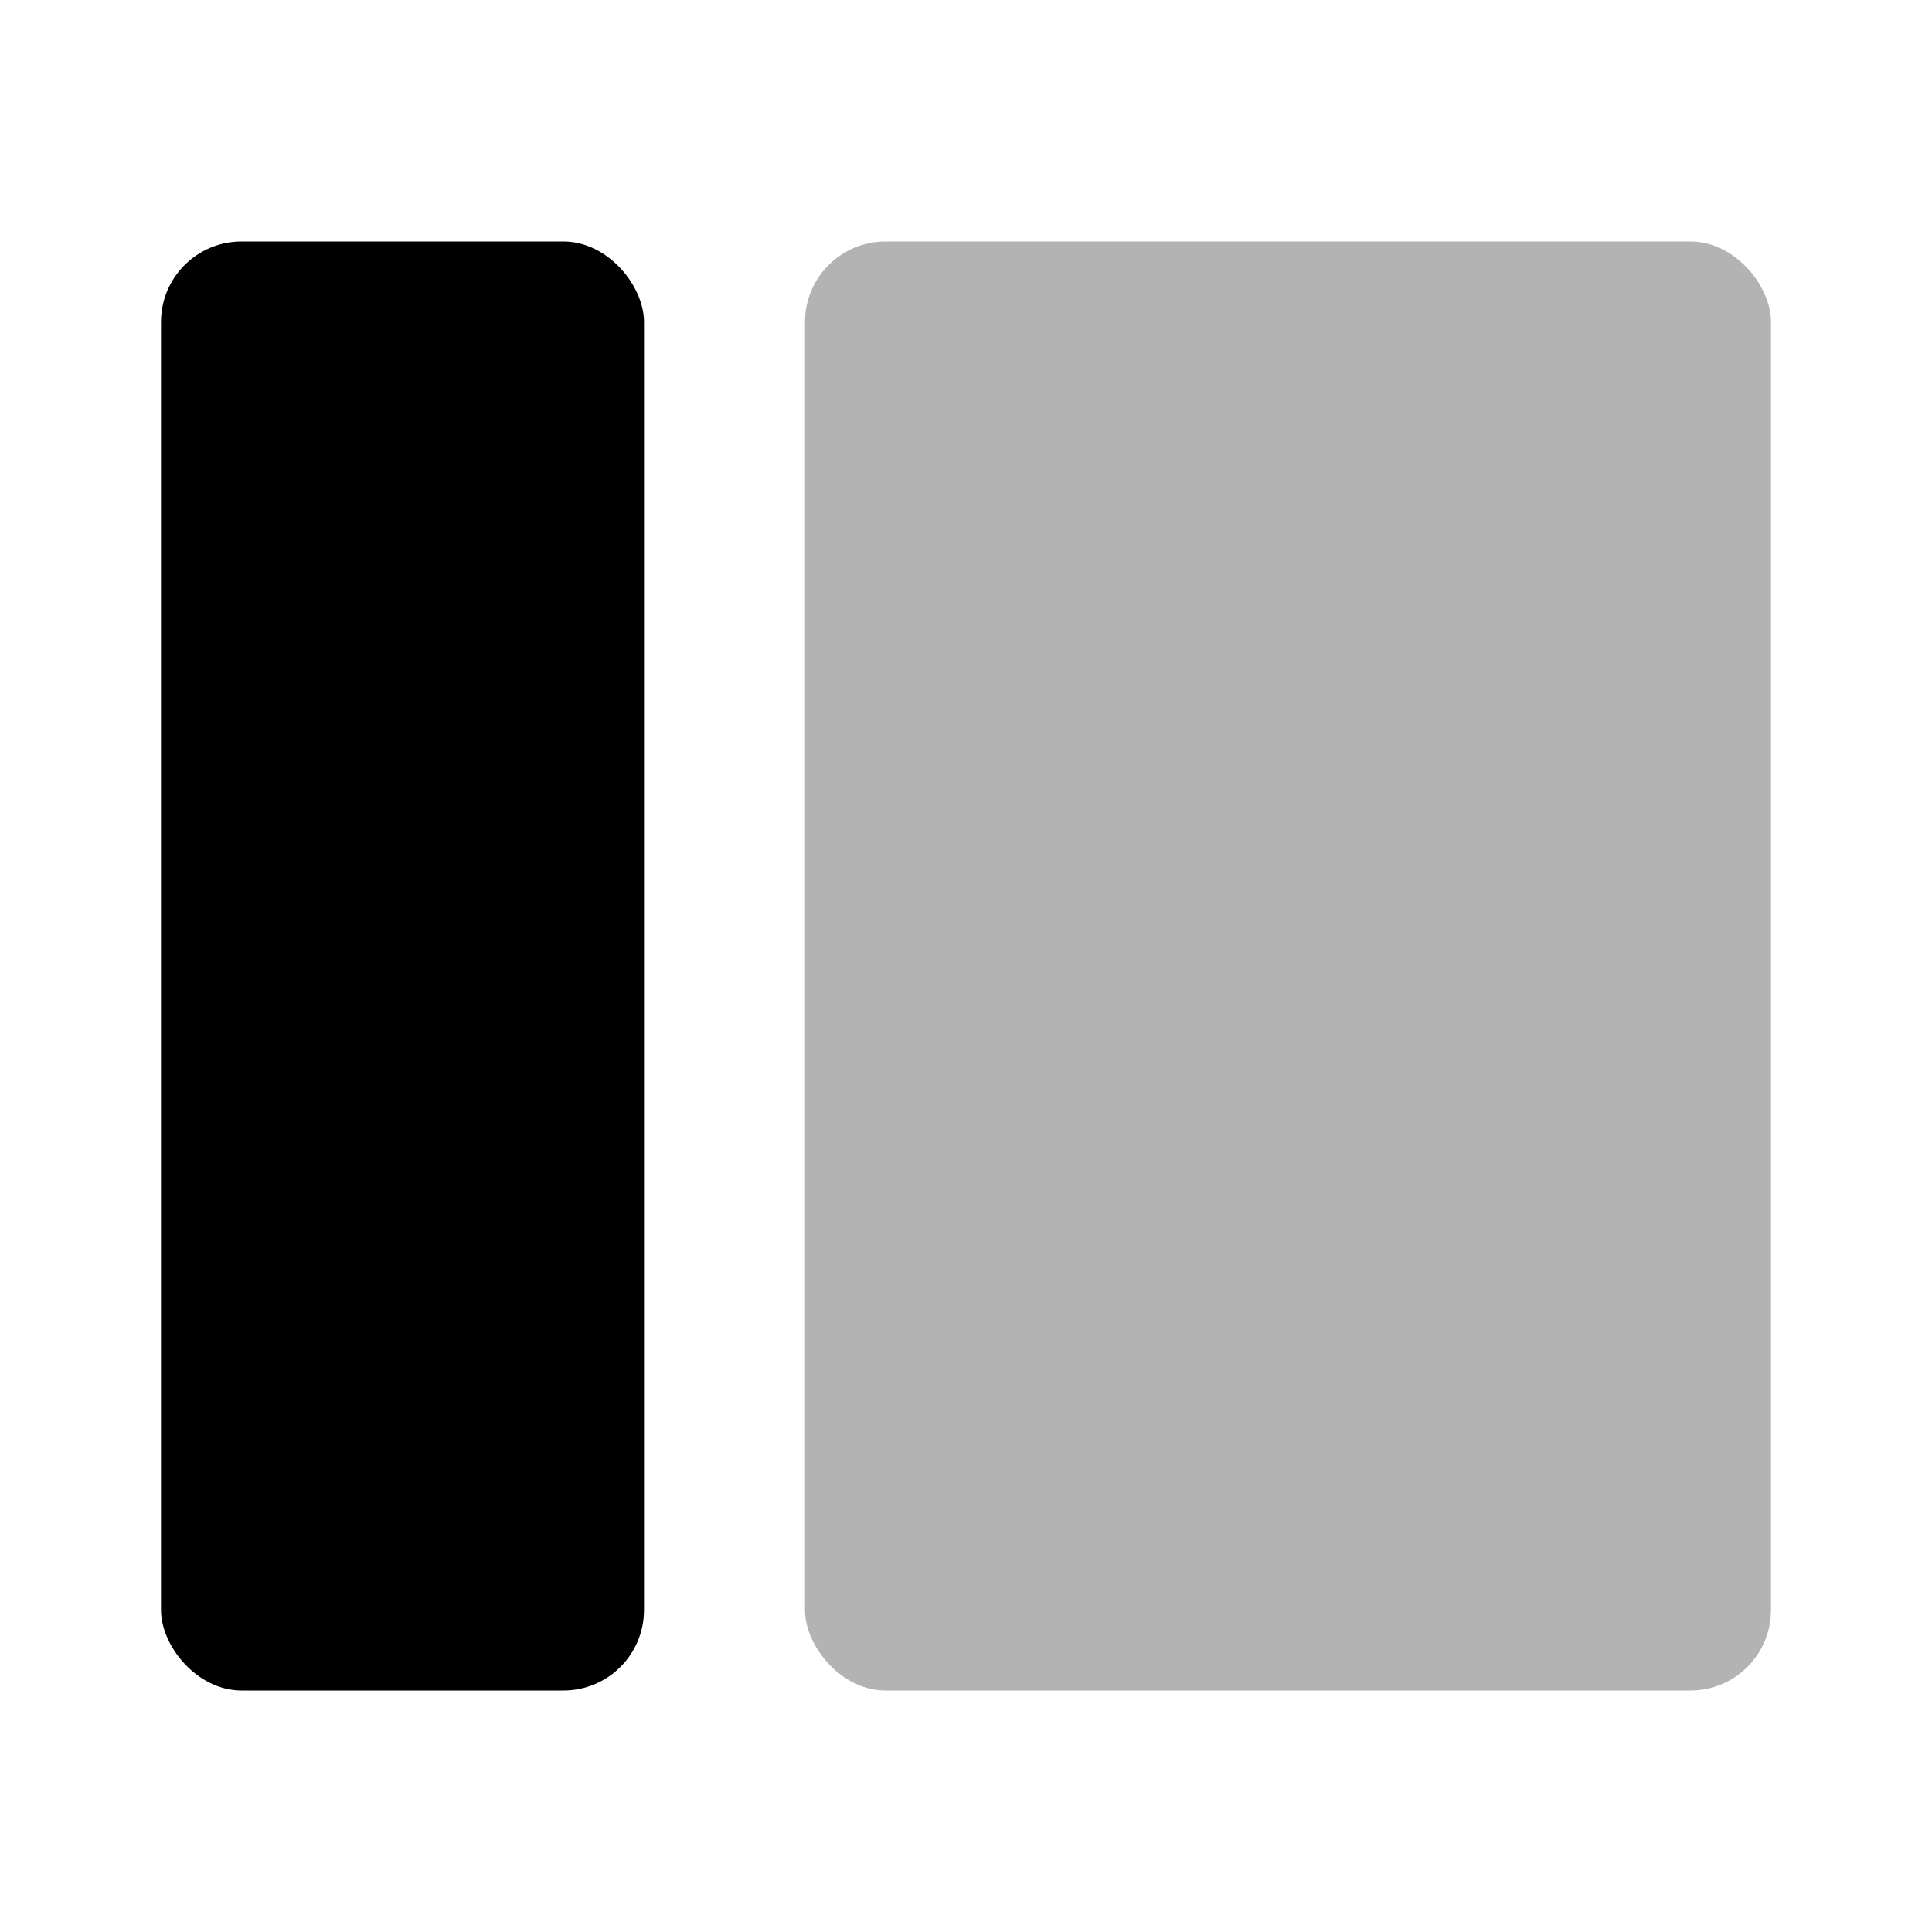 <svg xmlns="http://www.w3.org/2000/svg" viewBox="0 0 24 24"><defs><style>.cls-1{opacity:0.3;}</style></defs><g id="Layout"><g id="lay001-010"><g id="lay004"><g class="cls-1"><rect x="10" y="3" width="12" height="18" rx="1"/></g><rect x="2" y="3" width="6" height="18" rx="1"/></g></g></g></svg>